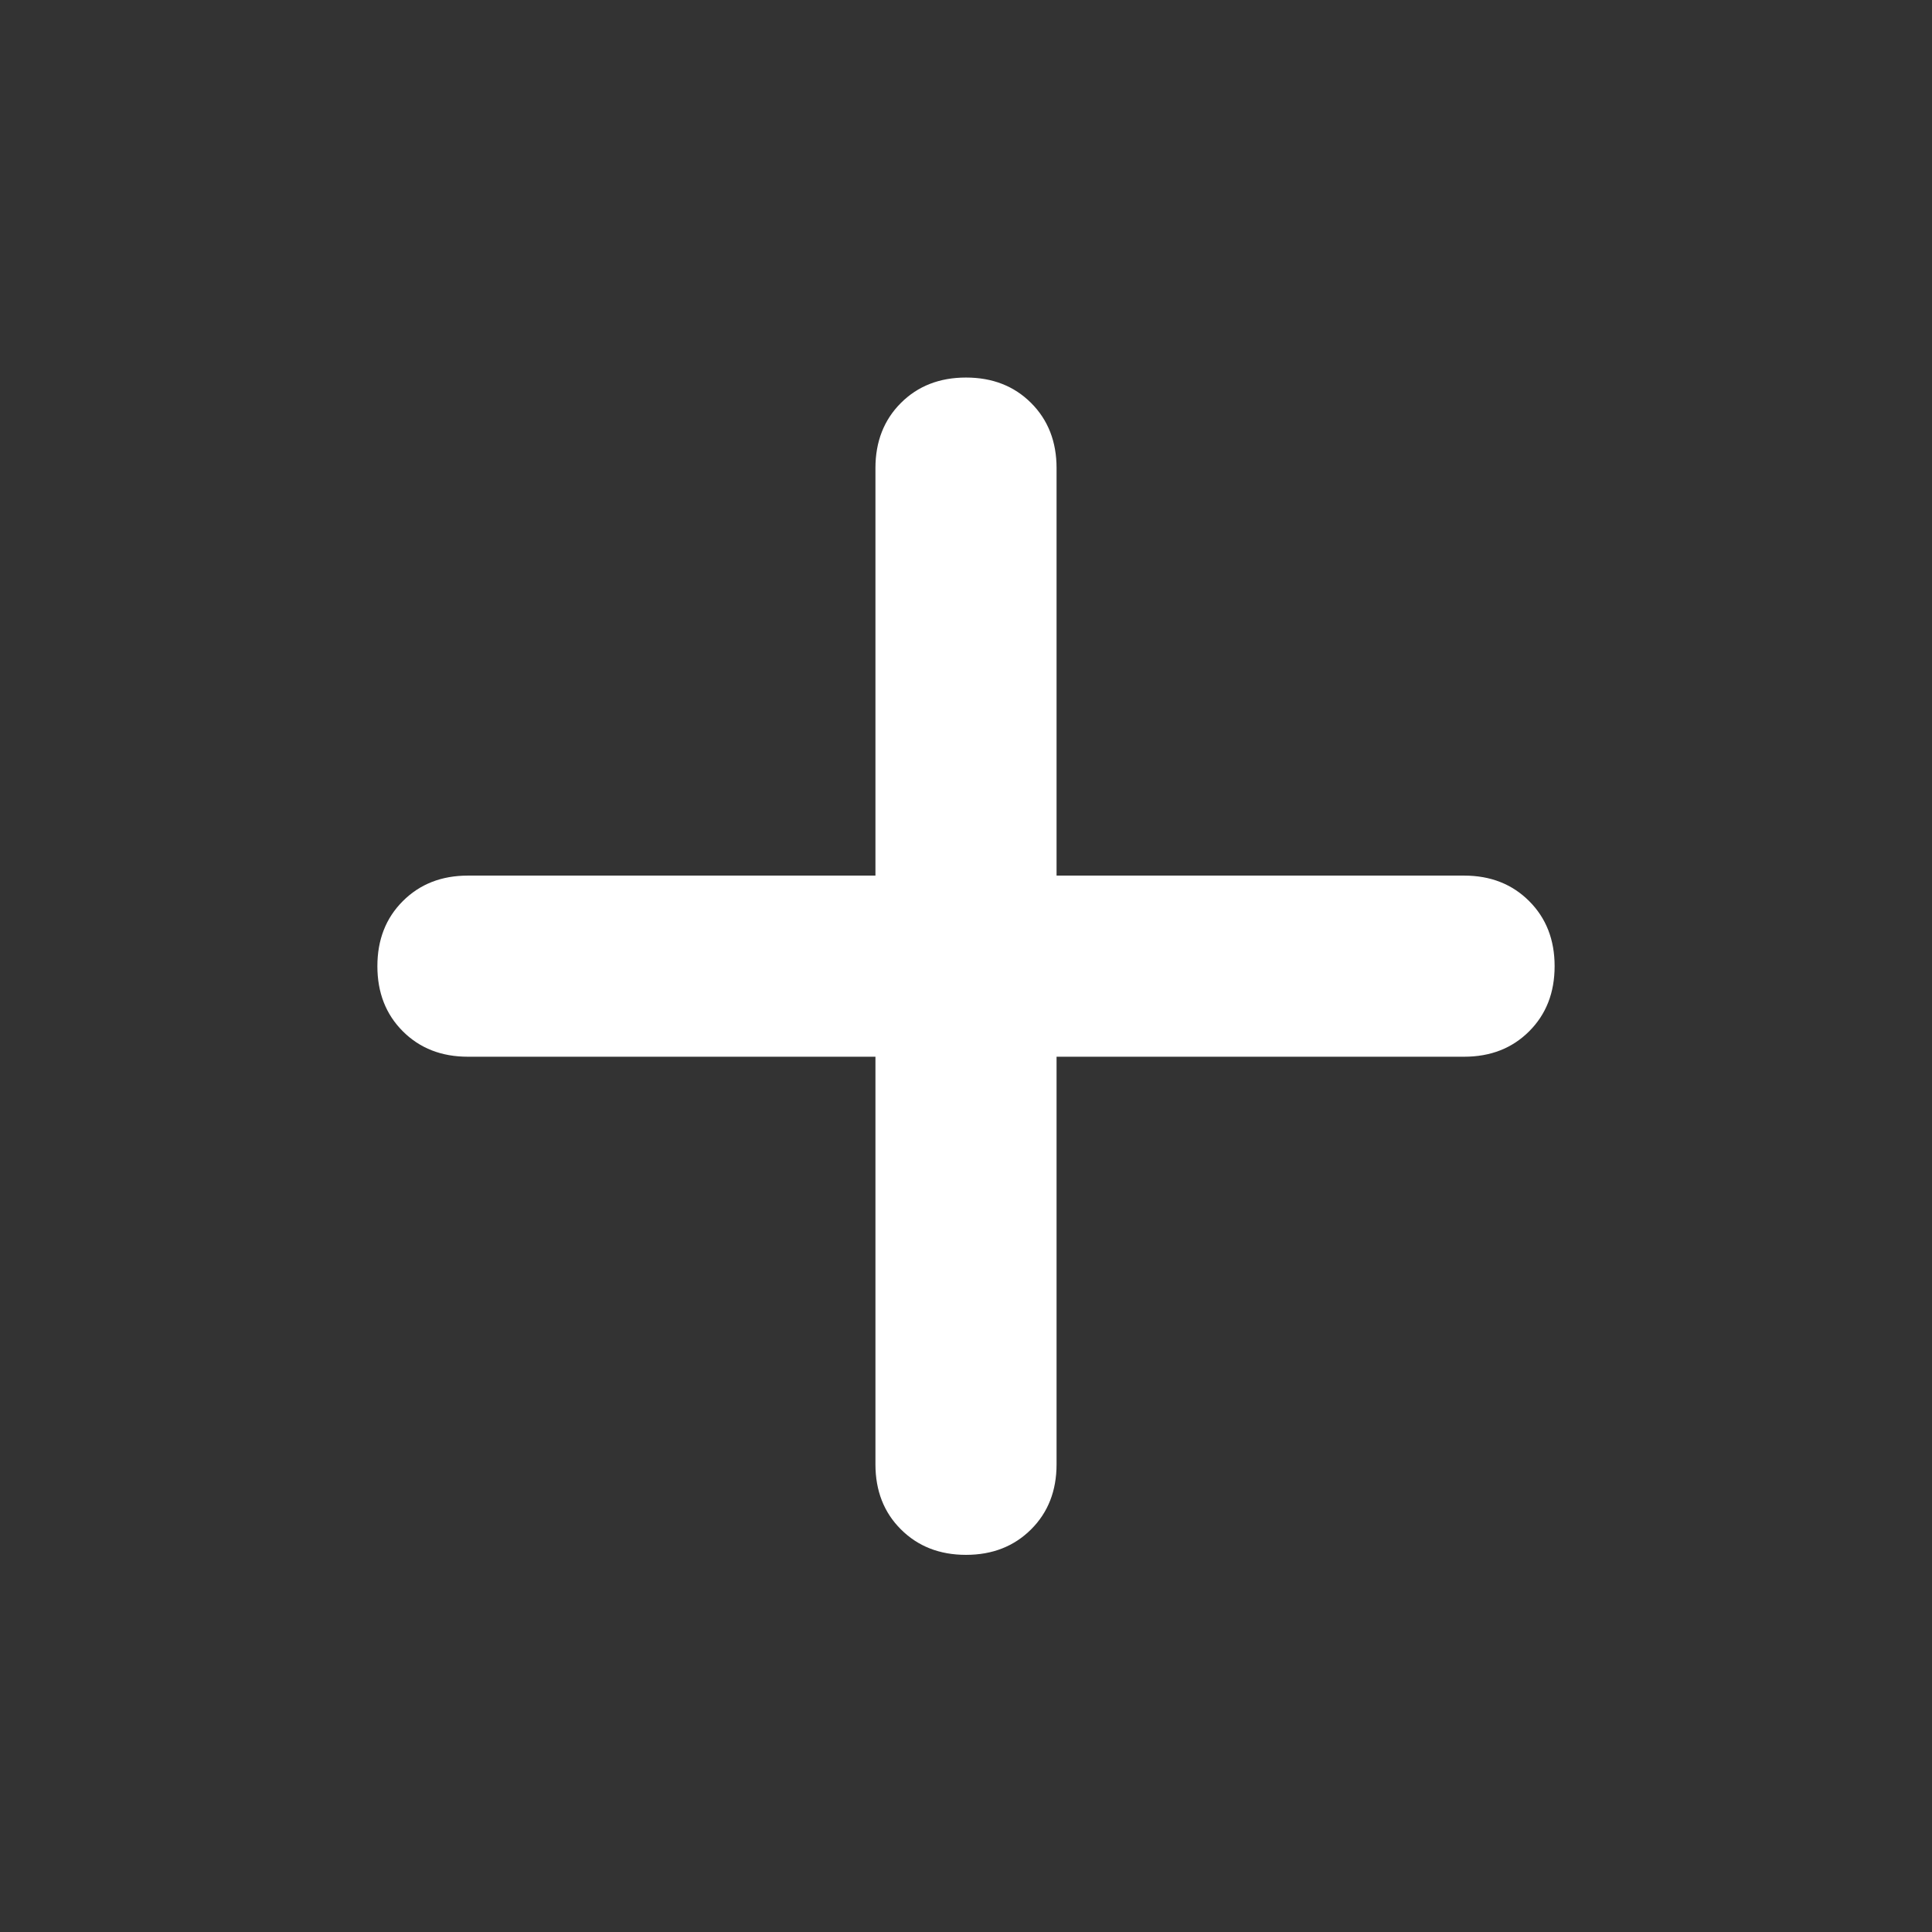 <svg width="24" height="24" viewBox="0 0 24 24" fill="none" xmlns="http://www.w3.org/2000/svg">
<rect x="0" y="0" width="24" height="24" fill="#333333" stroke="none"/>
<path d="M13.125 5.815V10.877H18.188C18.516 10.877 18.785 10.983 18.996 11.194C19.207 11.405 19.312 11.674 19.312 12.002C19.312 12.331 19.207 12.6 18.996 12.811C18.785 13.022 18.516 13.127 18.188 13.127H13.125V18.19C13.125 18.518 13.02 18.788 12.809 18.998C12.598 19.209 12.328 19.315 12 19.315C11.672 19.315 11.402 19.209 11.191 18.998C10.98 18.788 10.875 18.518 10.875 18.19V13.127H5.812C5.484 13.127 5.215 13.022 5.004 12.811C4.793 12.6 4.688 12.331 4.688 12.002C4.688 11.674 4.793 11.405 5.004 11.194C5.215 10.983 5.484 10.877 5.812 10.877H10.875V5.815C10.875 5.487 10.98 5.217 11.191 5.006C11.402 4.795 11.672 4.69 12 4.69C12.328 4.69 12.598 4.795 12.809 5.006C13.02 5.217 13.125 5.487 13.125 5.815Z" fill="white"/>
</svg>
